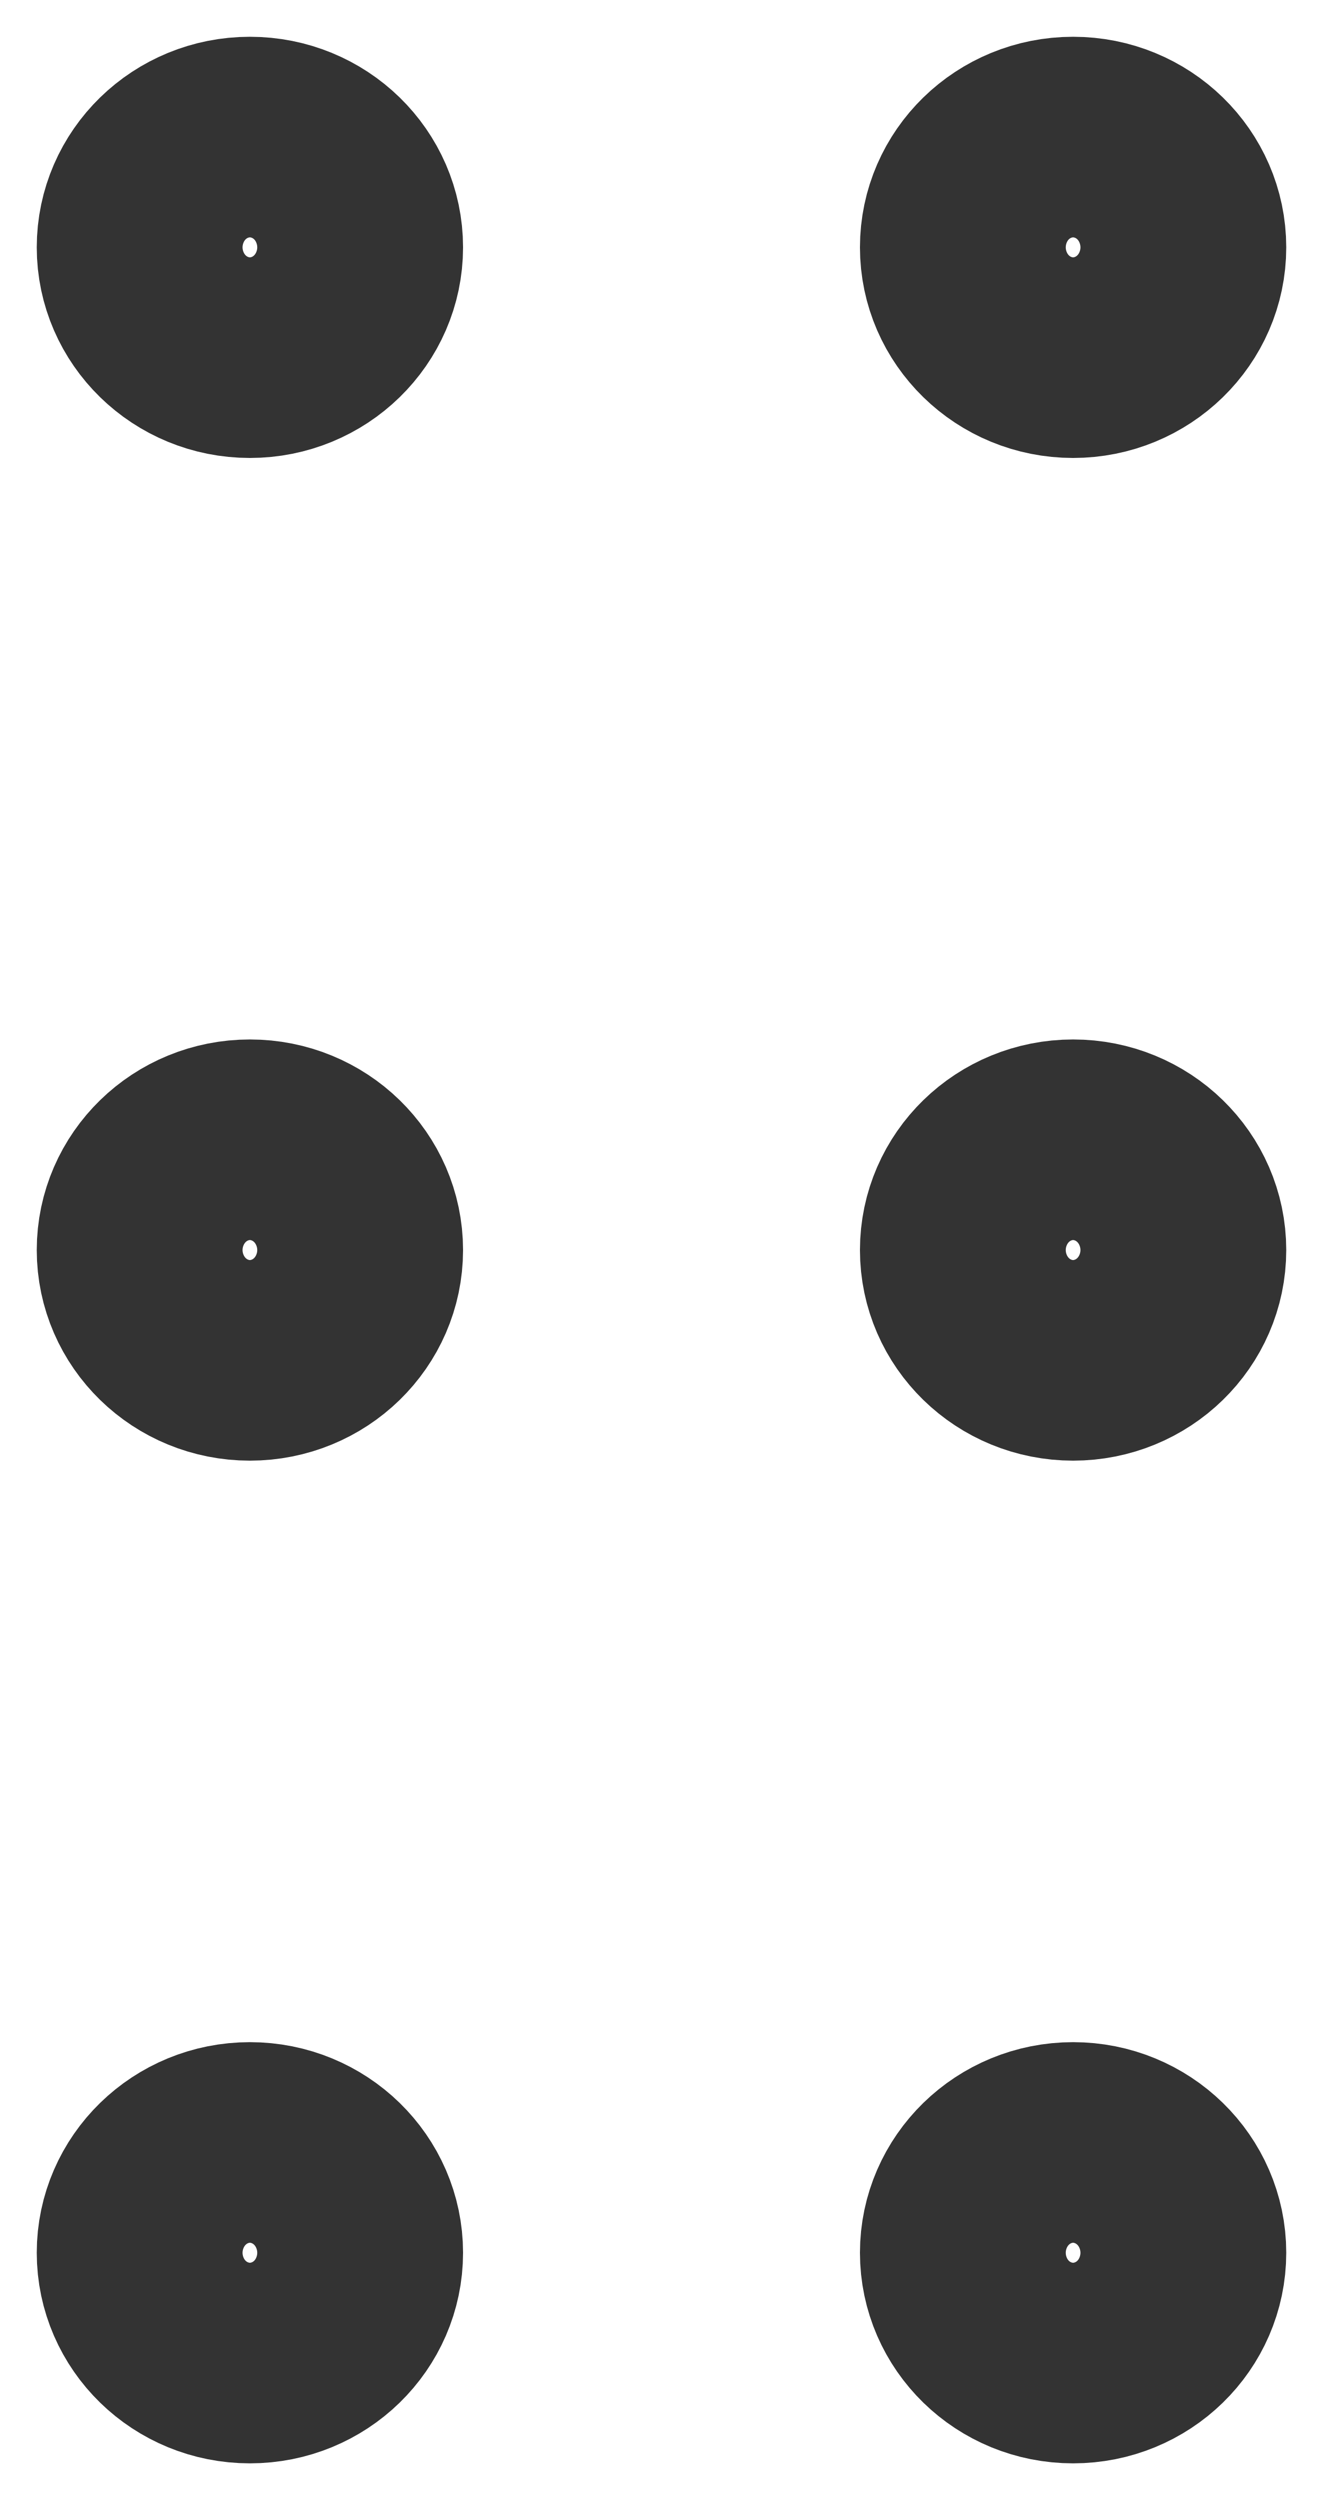 <svg width="9" height="17" viewBox="0 0 9 17" fill="none" xmlns="http://www.w3.org/2000/svg">
<path d="M7.3 2.364C6.913 2.364 6.6 2.058 6.6 1.682C6.6 1.305 6.913 1 7.3 1C7.687 1 8 1.305 8 1.682C8 2.058 7.687 2.364 7.3 2.364Z" stroke="#333333" stroke-width="1.5"/>
<path d="M7.3 9.182C6.913 9.182 6.6 8.877 6.6 8.5C6.6 8.123 6.913 7.818 7.3 7.818C7.687 7.818 8 8.123 8 8.5C8 8.877 7.687 9.182 7.3 9.182Z" stroke="#333333" stroke-width="1.5"/>
<path d="M7.3 16C6.913 16 6.6 15.695 6.6 15.318C6.6 14.942 6.913 14.636 7.3 14.636C7.687 14.636 8 14.942 8 15.318C8 15.695 7.687 16 7.3 16Z" stroke="#333333" stroke-width="1.5"/>
<path d="M1.7 2.364C1.313 2.364 1 2.058 1 1.682C1 1.305 1.313 1 1.7 1C2.087 1 2.4 1.305 2.4 1.682C2.4 2.058 2.087 2.364 1.7 2.364Z" stroke="#333333" stroke-width="1.5"/>
<path d="M1.7 9.182C1.313 9.182 1 8.877 1 8.5C1 8.123 1.313 7.818 1.7 7.818C2.087 7.818 2.4 8.123 2.4 8.5C2.4 8.877 2.087 9.182 1.7 9.182Z" stroke="#333333" stroke-width="1.5"/>
<path d="M1.7 16C1.313 16 1 15.695 1 15.318C1 14.942 1.313 14.636 1.7 14.636C2.087 14.636 2.4 14.942 2.4 15.318C2.4 15.695 2.087 16 1.7 16Z" stroke="#333333" stroke-width="1.5"/>
</svg>
